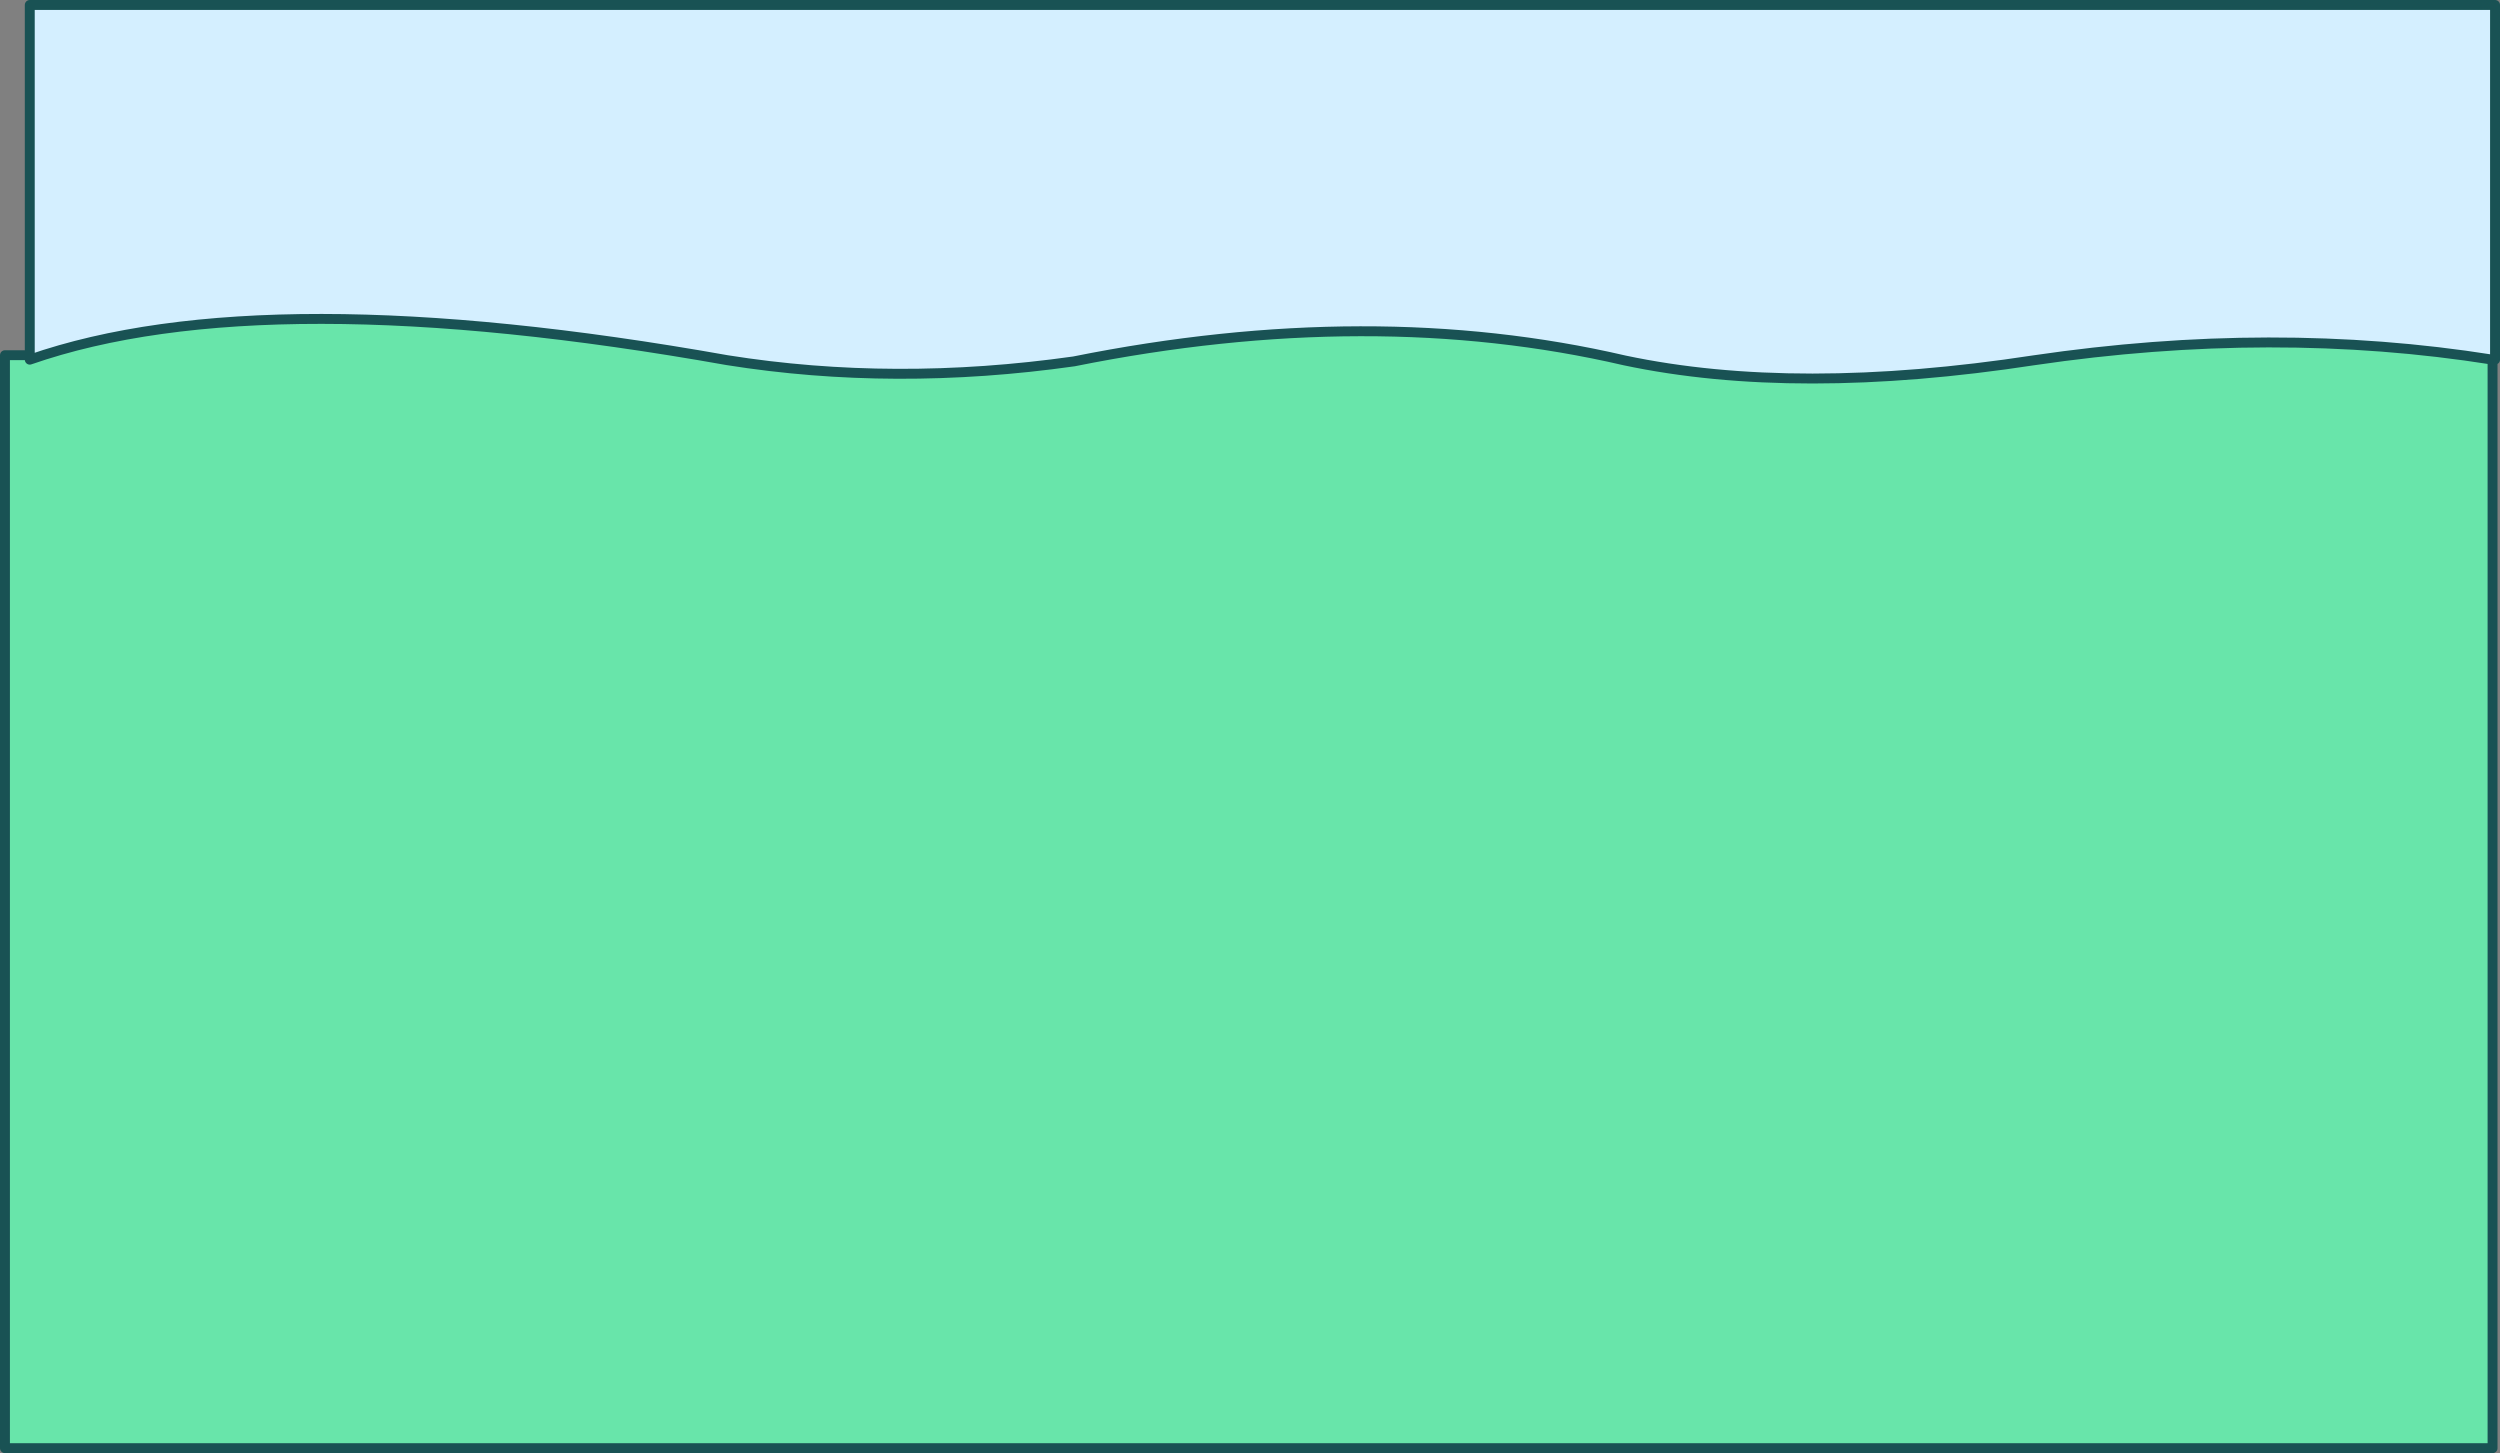 <?xml version="1.0" encoding="UTF-8" standalone="no"?>
<svg xmlns:xlink="http://www.w3.org/1999/xlink" height="585.85px" width="1007.9px" xmlns="http://www.w3.org/2000/svg">
  <rect width="100%" height="100%" fill="#808080" stroke="none"/>
  <g transform="matrix(1.0, 0.0, 0.0, 1.0, 84.95, 40.95)">
    <path d="M919.95 104.05 L919.95 542.9 -82.95 542.9 -82.95 102.25 -72.95 102.25 -72.95 104.05 Q21.8 71.1 208.2 104.25 275.55 115.0 348.0 104.75 467.95 80.65 570.0 104.35 639.1 119.0 735.05 104.3 831.75 90.05 919.95 104.05" fill="#68e5aa" fill-rule="evenodd" stroke="none"/>
    <path d="M-72.95 102.25 L-72.95 -38.95 920.95 -38.95 920.95 104.05 919.95 104.05 Q831.75 90.05 735.05 104.3 639.1 119.0 570.0 104.35 467.95 80.65 348.0 104.75 275.55 115.0 208.2 104.25 21.8 71.1 -72.95 104.05 L-72.95 102.25" fill="#d4efff" fill-rule="evenodd" stroke="none"/>
    <path d="M-72.95 102.25 L-72.95 -38.95 920.95 -38.95 920.95 104.05 919.95 104.05 919.95 542.9 -82.95 542.9 -82.95 102.25 -72.95 102.25 -72.95 104.05 Q21.8 71.1 208.2 104.25 275.55 115.0 348.0 104.75 467.95 80.65 570.0 104.35 639.1 119.0 735.05 104.3 831.75 90.05 919.95 104.05" fill="none" stroke="#195254" stroke-linecap="round" stroke-linejoin="round" stroke-width="4.0"/>
  </g>
</svg>
